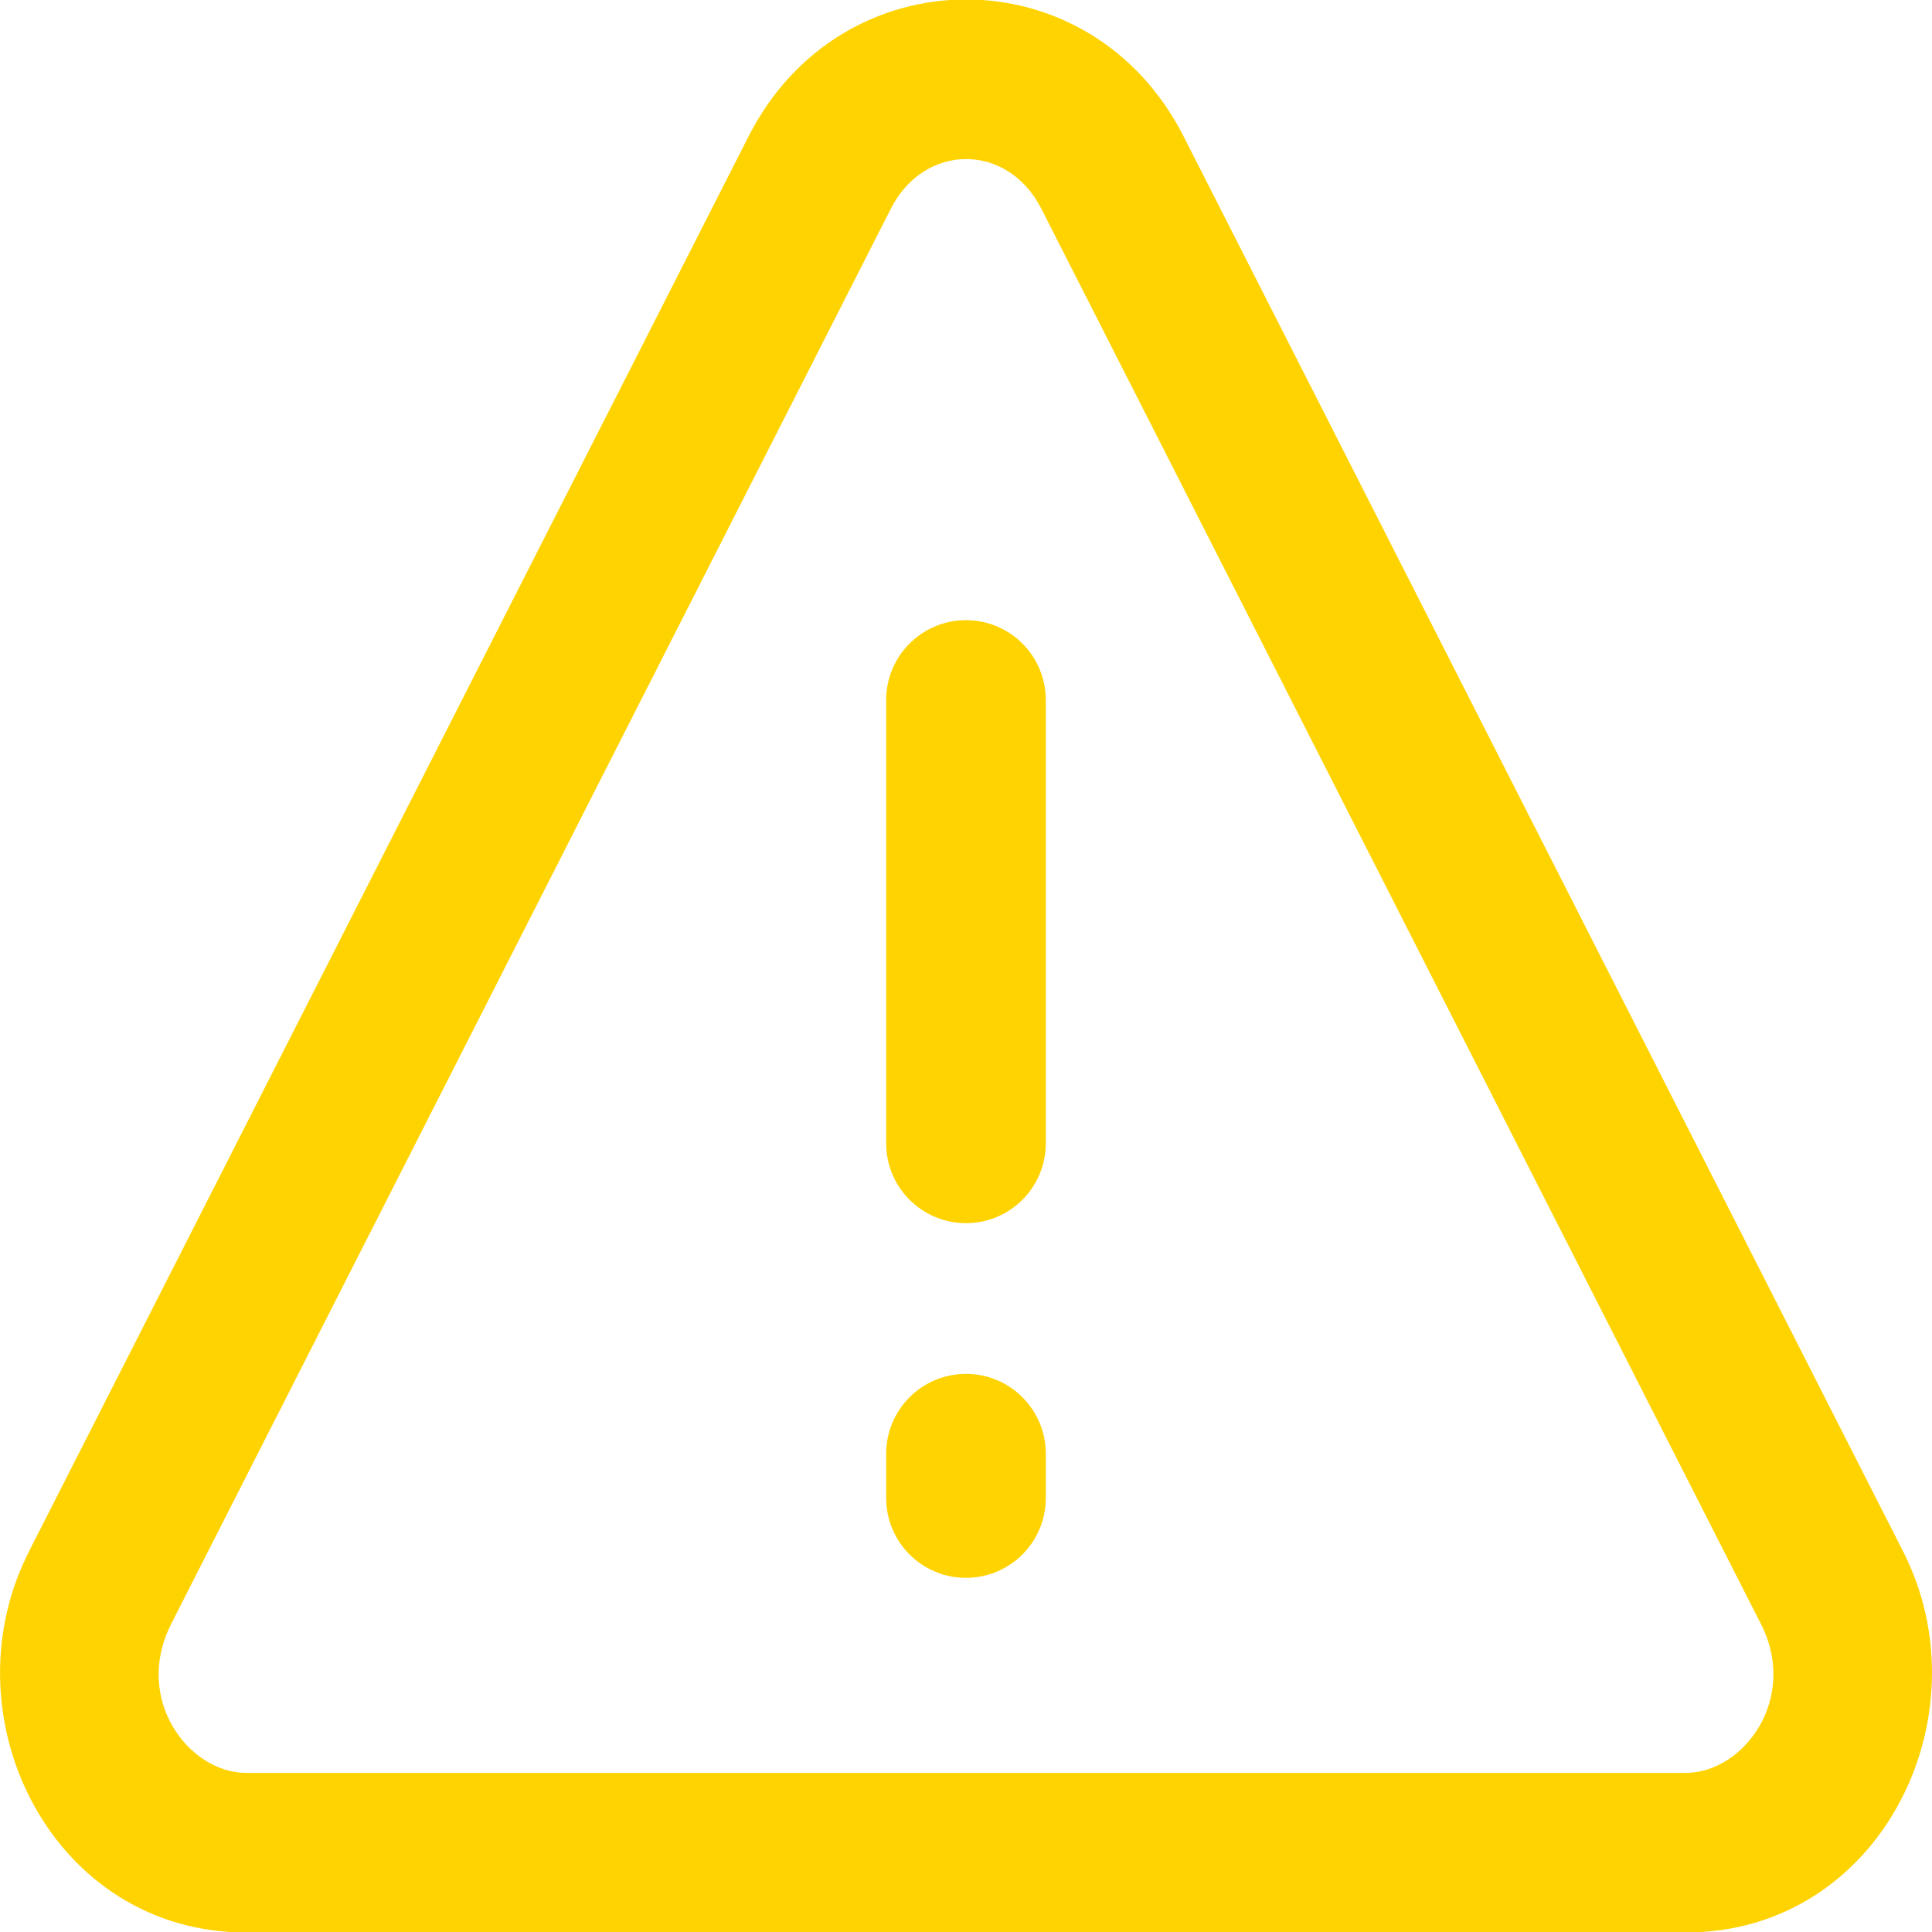 <svg width="60" height="60" viewBox="0 0 60 60" fill="none" xmlns="http://www.w3.org/2000/svg">
<path fill-rule="evenodd" clip-rule="evenodd" d="M30 19.26C31.369 19.26 32.478 20.37 32.478 21.739V35.508C32.478 36.876 31.369 37.986 30 37.986C28.631 37.986 27.521 36.876 27.521 35.508V21.739C27.521 20.37 28.631 19.26 30 19.26ZM30 42.667C31.369 42.667 32.478 43.777 32.478 45.146V46.523C32.478 47.892 31.369 49.001 30 49.001C28.631 49.001 27.521 47.892 27.521 46.523V45.146C27.521 43.777 28.631 42.667 30 42.667Z" fill="#FFD300"/>
<path fill-rule="evenodd" clip-rule="evenodd" d="M32.339 6.481C31.297 4.427 28.711 4.425 27.666 6.482L5.361 50.344C5.346 50.378 5.33 50.411 5.313 50.444C4.138 52.753 5.848 55.059 7.648 55.059H52.349C54.151 55.059 55.861 52.753 54.691 50.442C54.691 50.441 54.691 50.442 54.691 50.442L32.339 6.481ZM0.835 48.316C0.853 48.276 0.872 48.236 0.892 48.197L23.247 4.236C23.247 4.236 23.247 4.236 23.247 4.236C26.128 -1.432 33.878 -1.436 36.758 4.236M36.758 4.236L59.112 48.2C61.691 53.29 58.413 60.016 52.349 60.016H7.648C1.636 60.016 -1.645 53.395 0.835 48.316" fill="#FFD300"/>
</svg>
